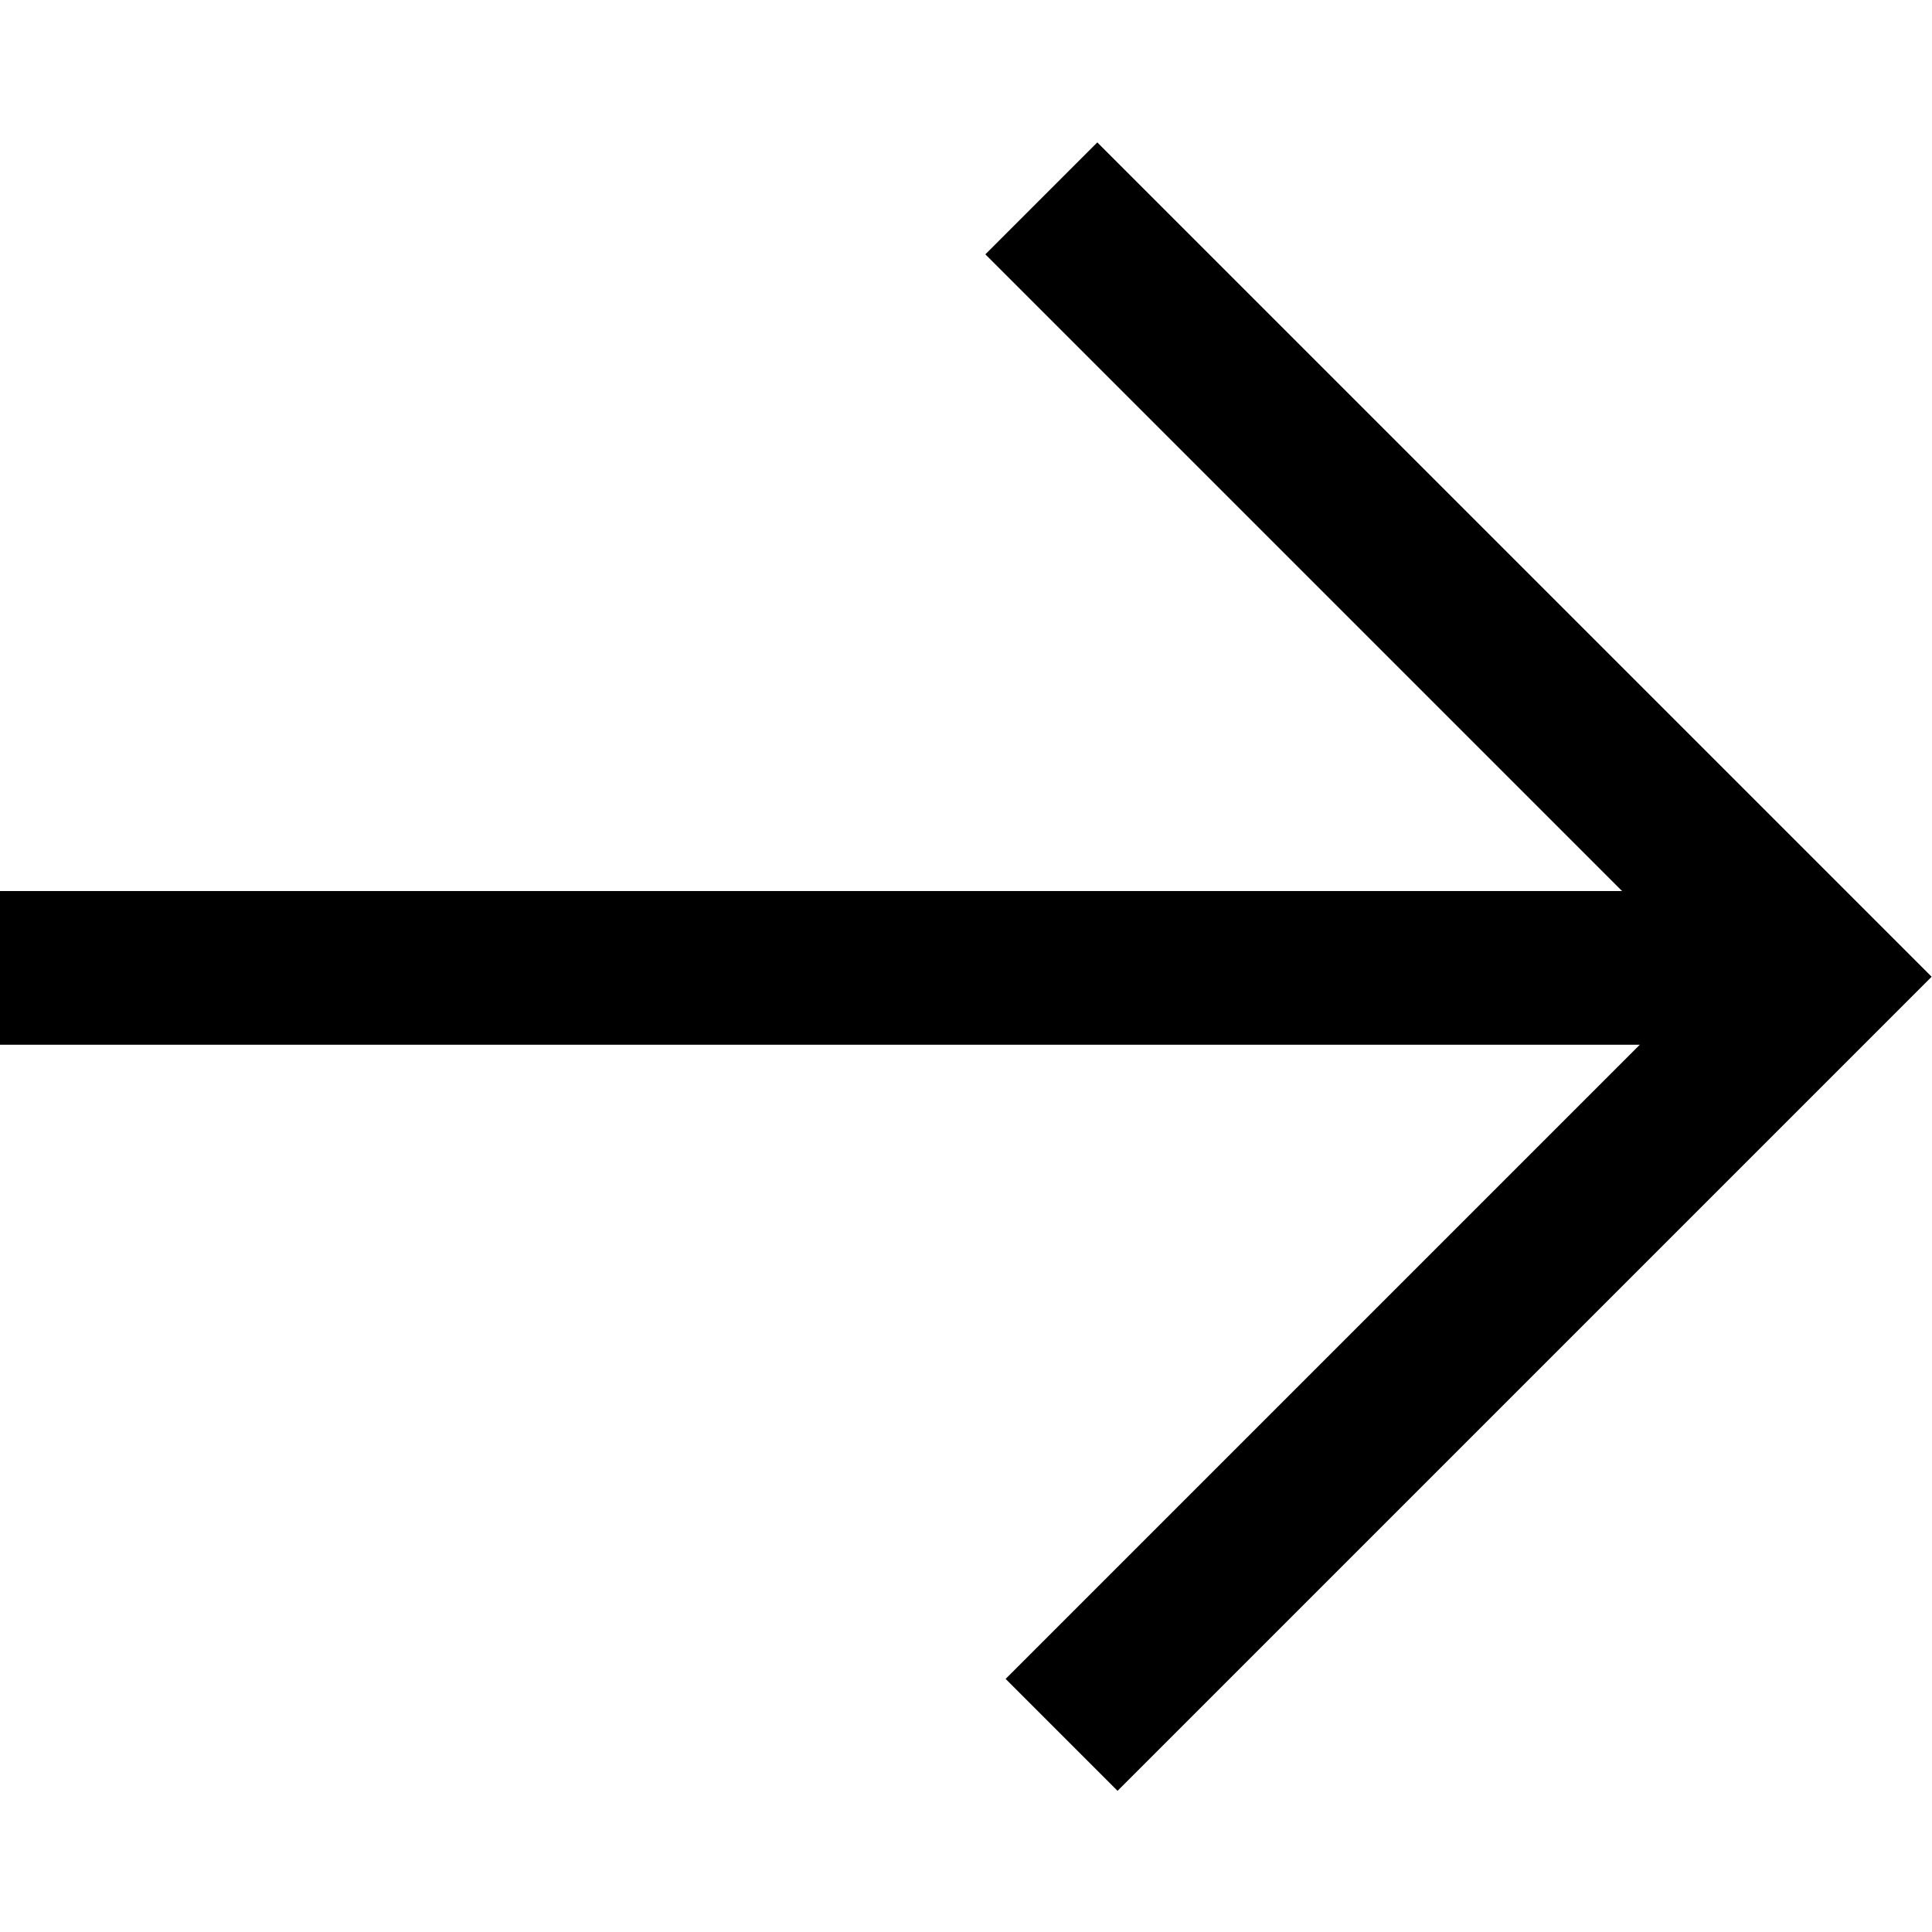 <?xml version="1.0" encoding="UTF-8" standalone="no"?>
<!DOCTYPE svg PUBLIC "-//W3C//DTD SVG 1.1//EN" "http://www.w3.org/Graphics/SVG/1.1/DTD/svg11.dtd">
<svg width="100%" height="100%" viewBox="0 0 64 64" version="1.1" xmlns="http://www.w3.org/2000/svg" xmlns:xlink="http://www.w3.org/1999/xlink" xml:space="preserve" xmlns:serif="http://www.serif.com/" style="fill-rule:evenodd;clip-rule:evenodd;stroke-miterlimit:1.5;">
    <rect id="Plan-de-travail1" serif:id="Plan de travail1" x="0" y="0" width="64" height="64" style="fill:none;"/>
    <g transform="matrix(1,0,0,1,0,2.89)">
        <g transform="matrix(-0.697,-0.697,0.697,-0.697,-7.329,97.075)">
            <path d="M0,60.969L0,97L36.994,97" style="fill:none;stroke:black;stroke-width:5.32px;"/>
        </g>
        <g transform="matrix(0.928,0,0,0.875,-13.717,-15.101)">
            <path d="M14.781,50.598L79.762,50.598" style="fill:none;stroke:black;stroke-width:5.82px;stroke-linejoin:round;"/>
        </g>
    </g>
</svg>
